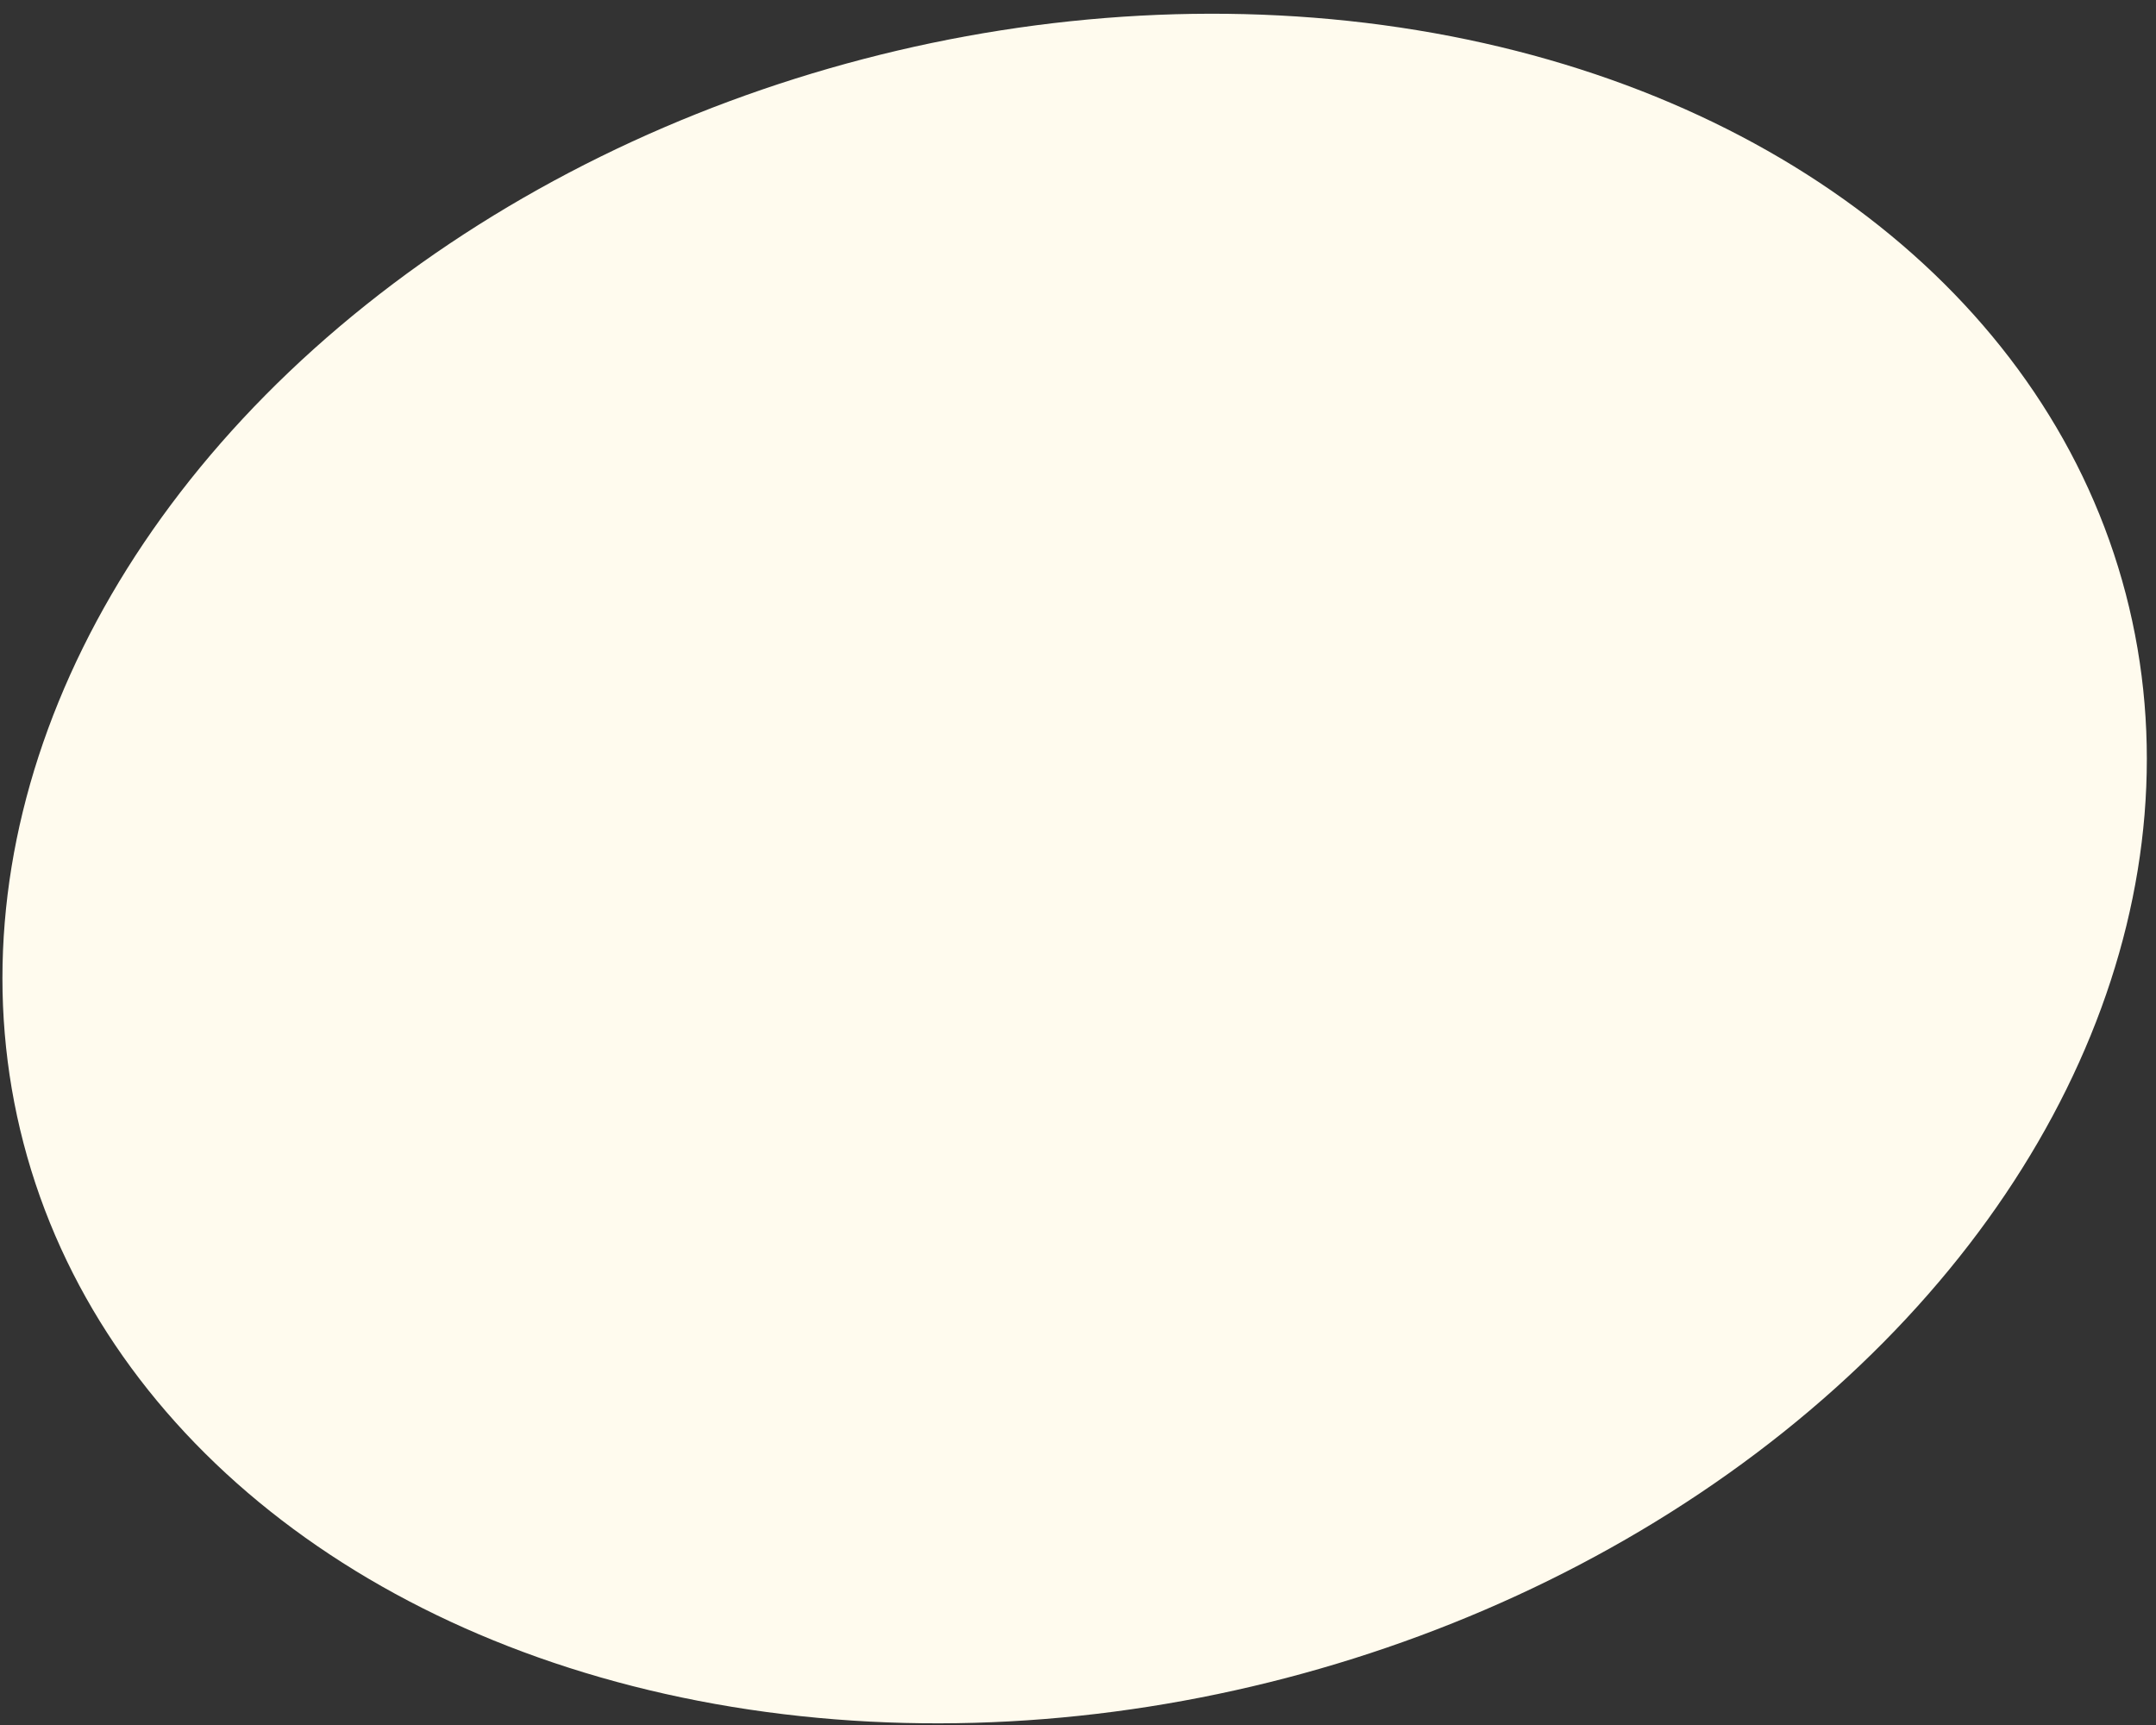 <svg width="120" height="96" viewBox="0 0 120 96" fill="none" xmlns="http://www.w3.org/2000/svg">
<rect x="0" y="0" width="120" height="96" fill="#333333" stroke="none"/>
<ellipse cx="59.813" cy="48.336" rx="60.468" ry="46.56" transform="rotate(-14.645 59.813 48.336)" fill="#FFFBEE"/>
</svg>
